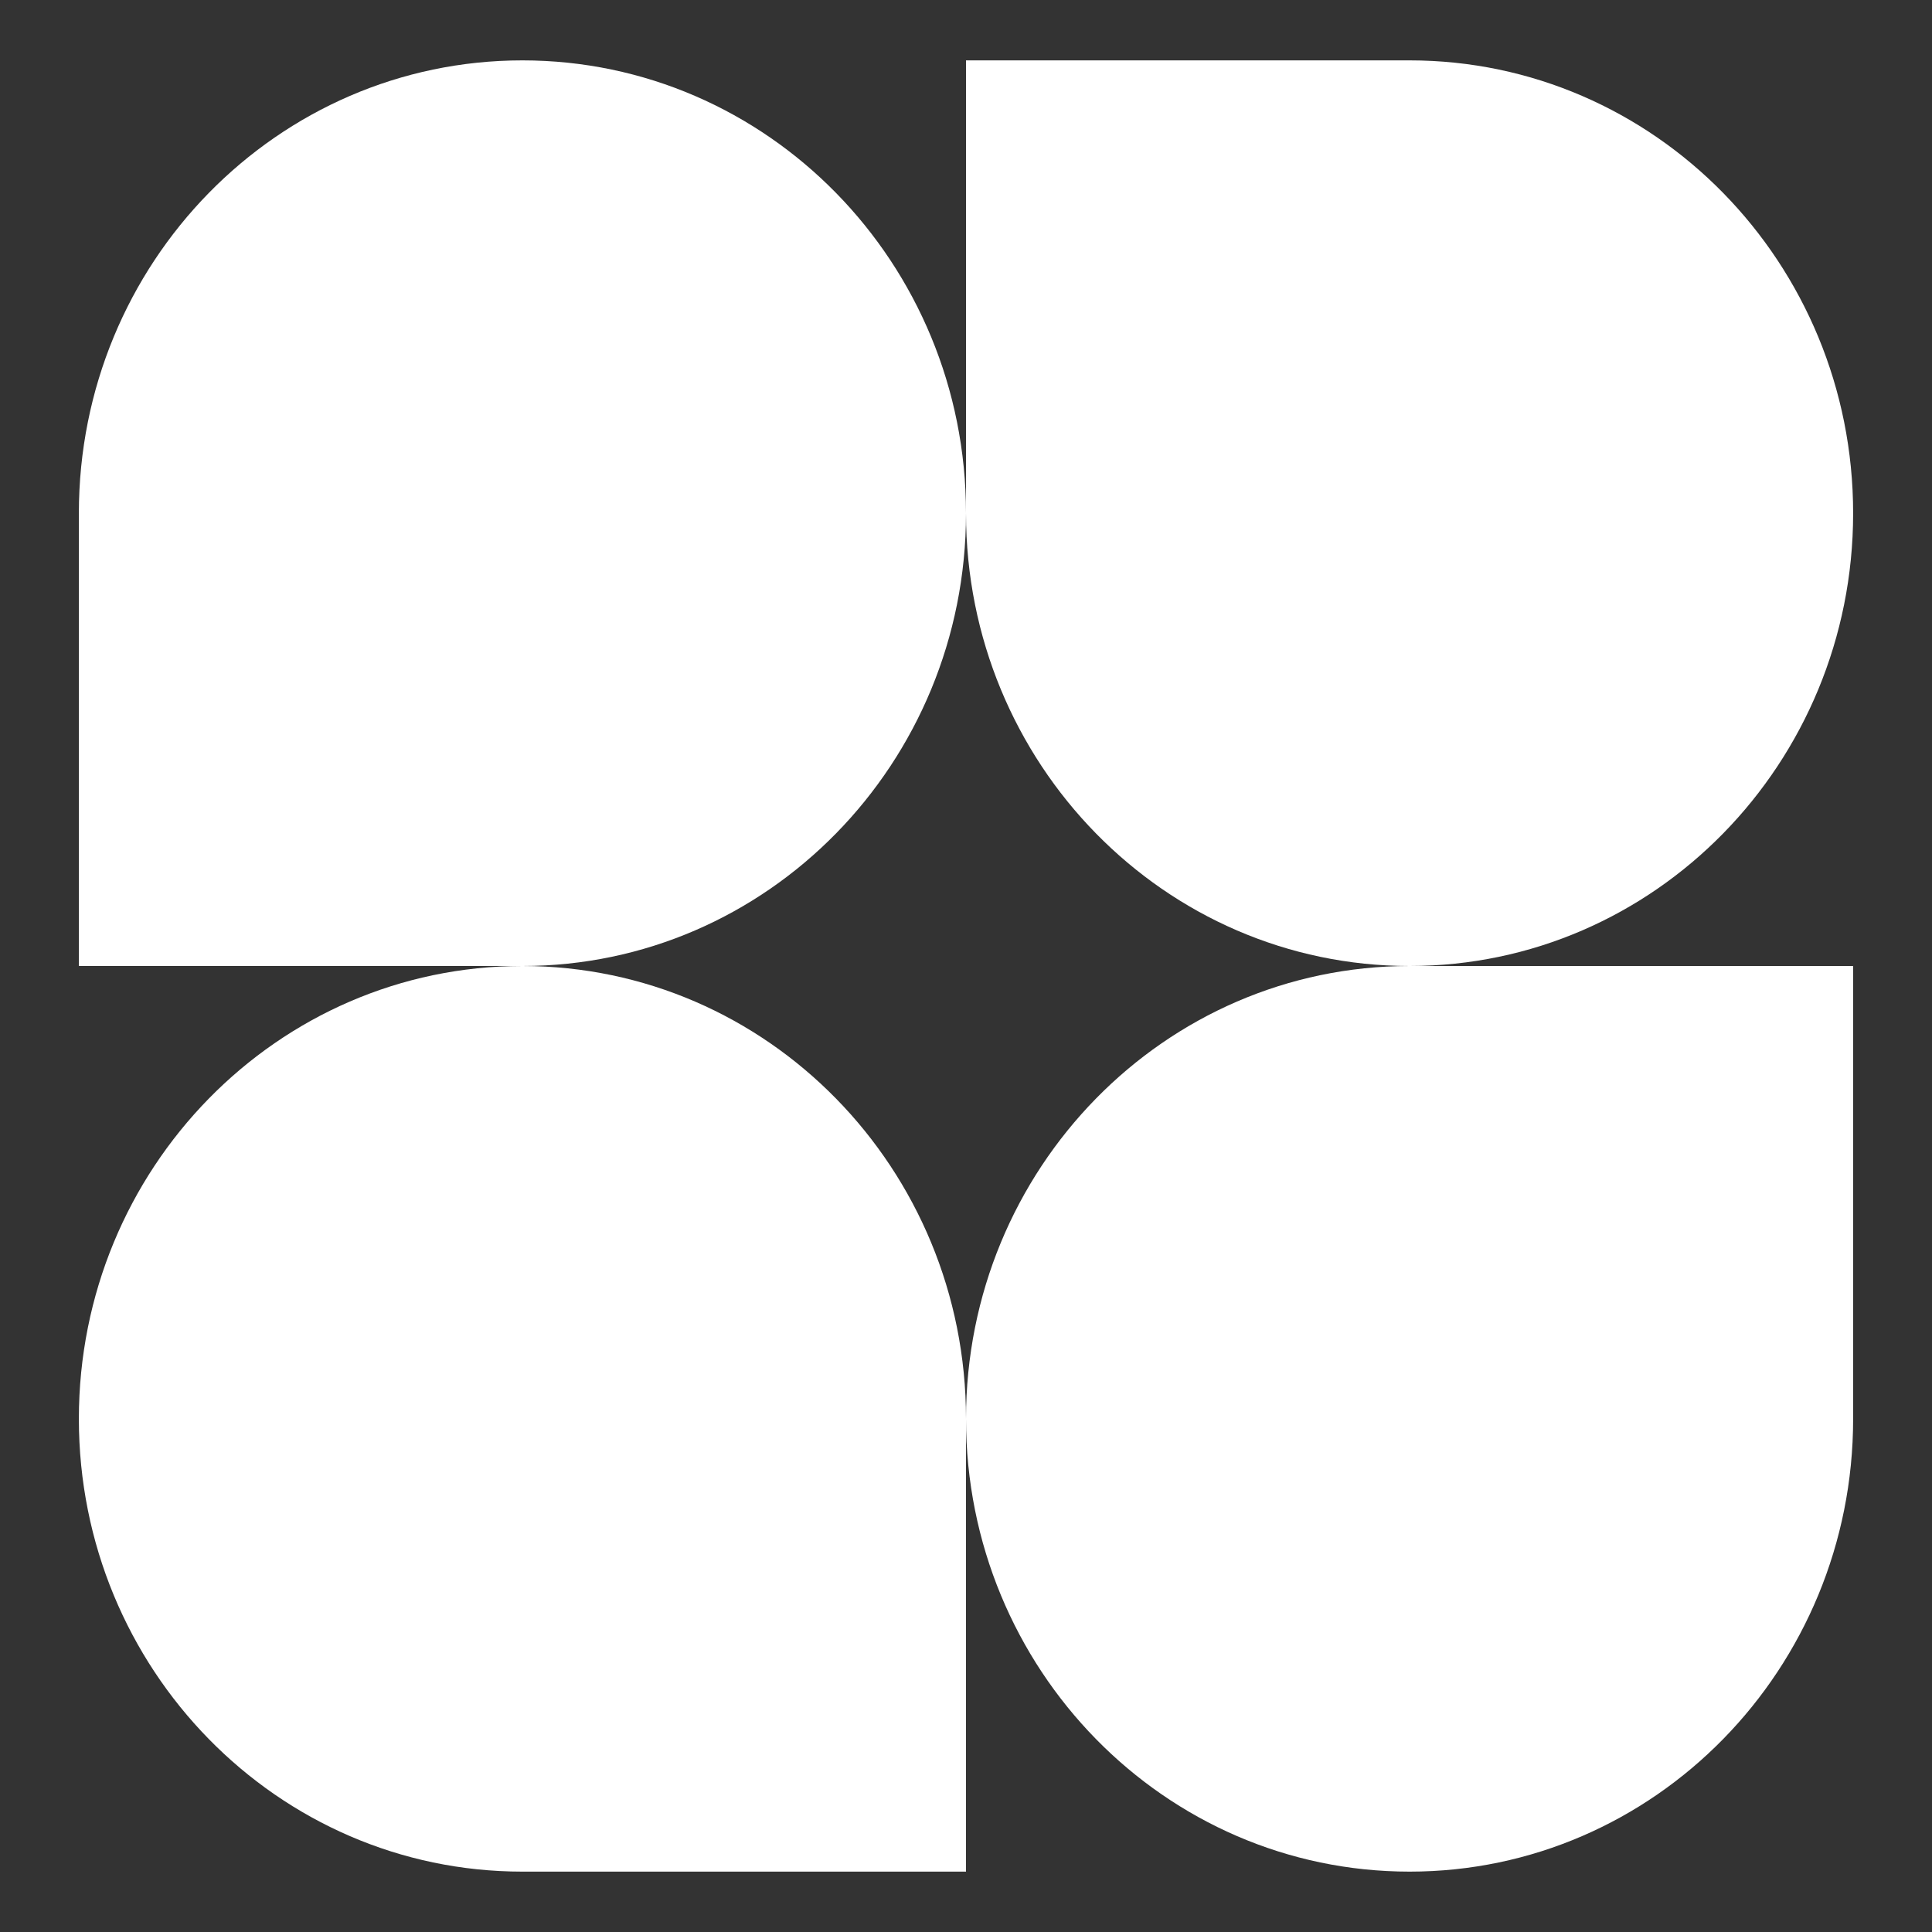 <svg
  xmlns="http://www.w3.org/2000/svg"
  viewBox="0 0 28 28"
>
  <rect x="0" y="0" width="28" height="28" fill="#333333" stroke="none"/>
  <path
              d="M 14 7.438 C 14 11.062 11.122 14 7.571 14 L 1.143 14 L 1.143 7.438 C 1.143 3.813 4.021 0.875 7.571 0.875 C 11.122 0.875 14 3.813 14 7.438 Z M 14 20.563 C 14 16.938 16.878 14 20.429 14 L 26.857 14 L 26.857 20.563 C 26.857 24.187 23.979 27.125 20.429 27.125 C 16.878 27.125 14 24.187 14 20.563 Z M 1.143 20.563 C 1.143 24.187 4.021 27.125 7.571 27.125 L 14 27.125 L 14 20.563 C 14 16.938 11.122 14 7.571 14 C 4.021 14 1.143 16.938 1.143 20.563 Z M 26.857 7.438 C 26.857 3.813 23.979 0.875 20.429 0.875 L 14 0.875 L 14 7.438 C 14 11.062 16.878 14 20.429 14 C 23.979 14 26.857 11.062 26.857 7.438 Z"
              fill="rgb(255, 255, 255)"
            /><!-- Your icon’s paths/shapes go here -->
</svg>
